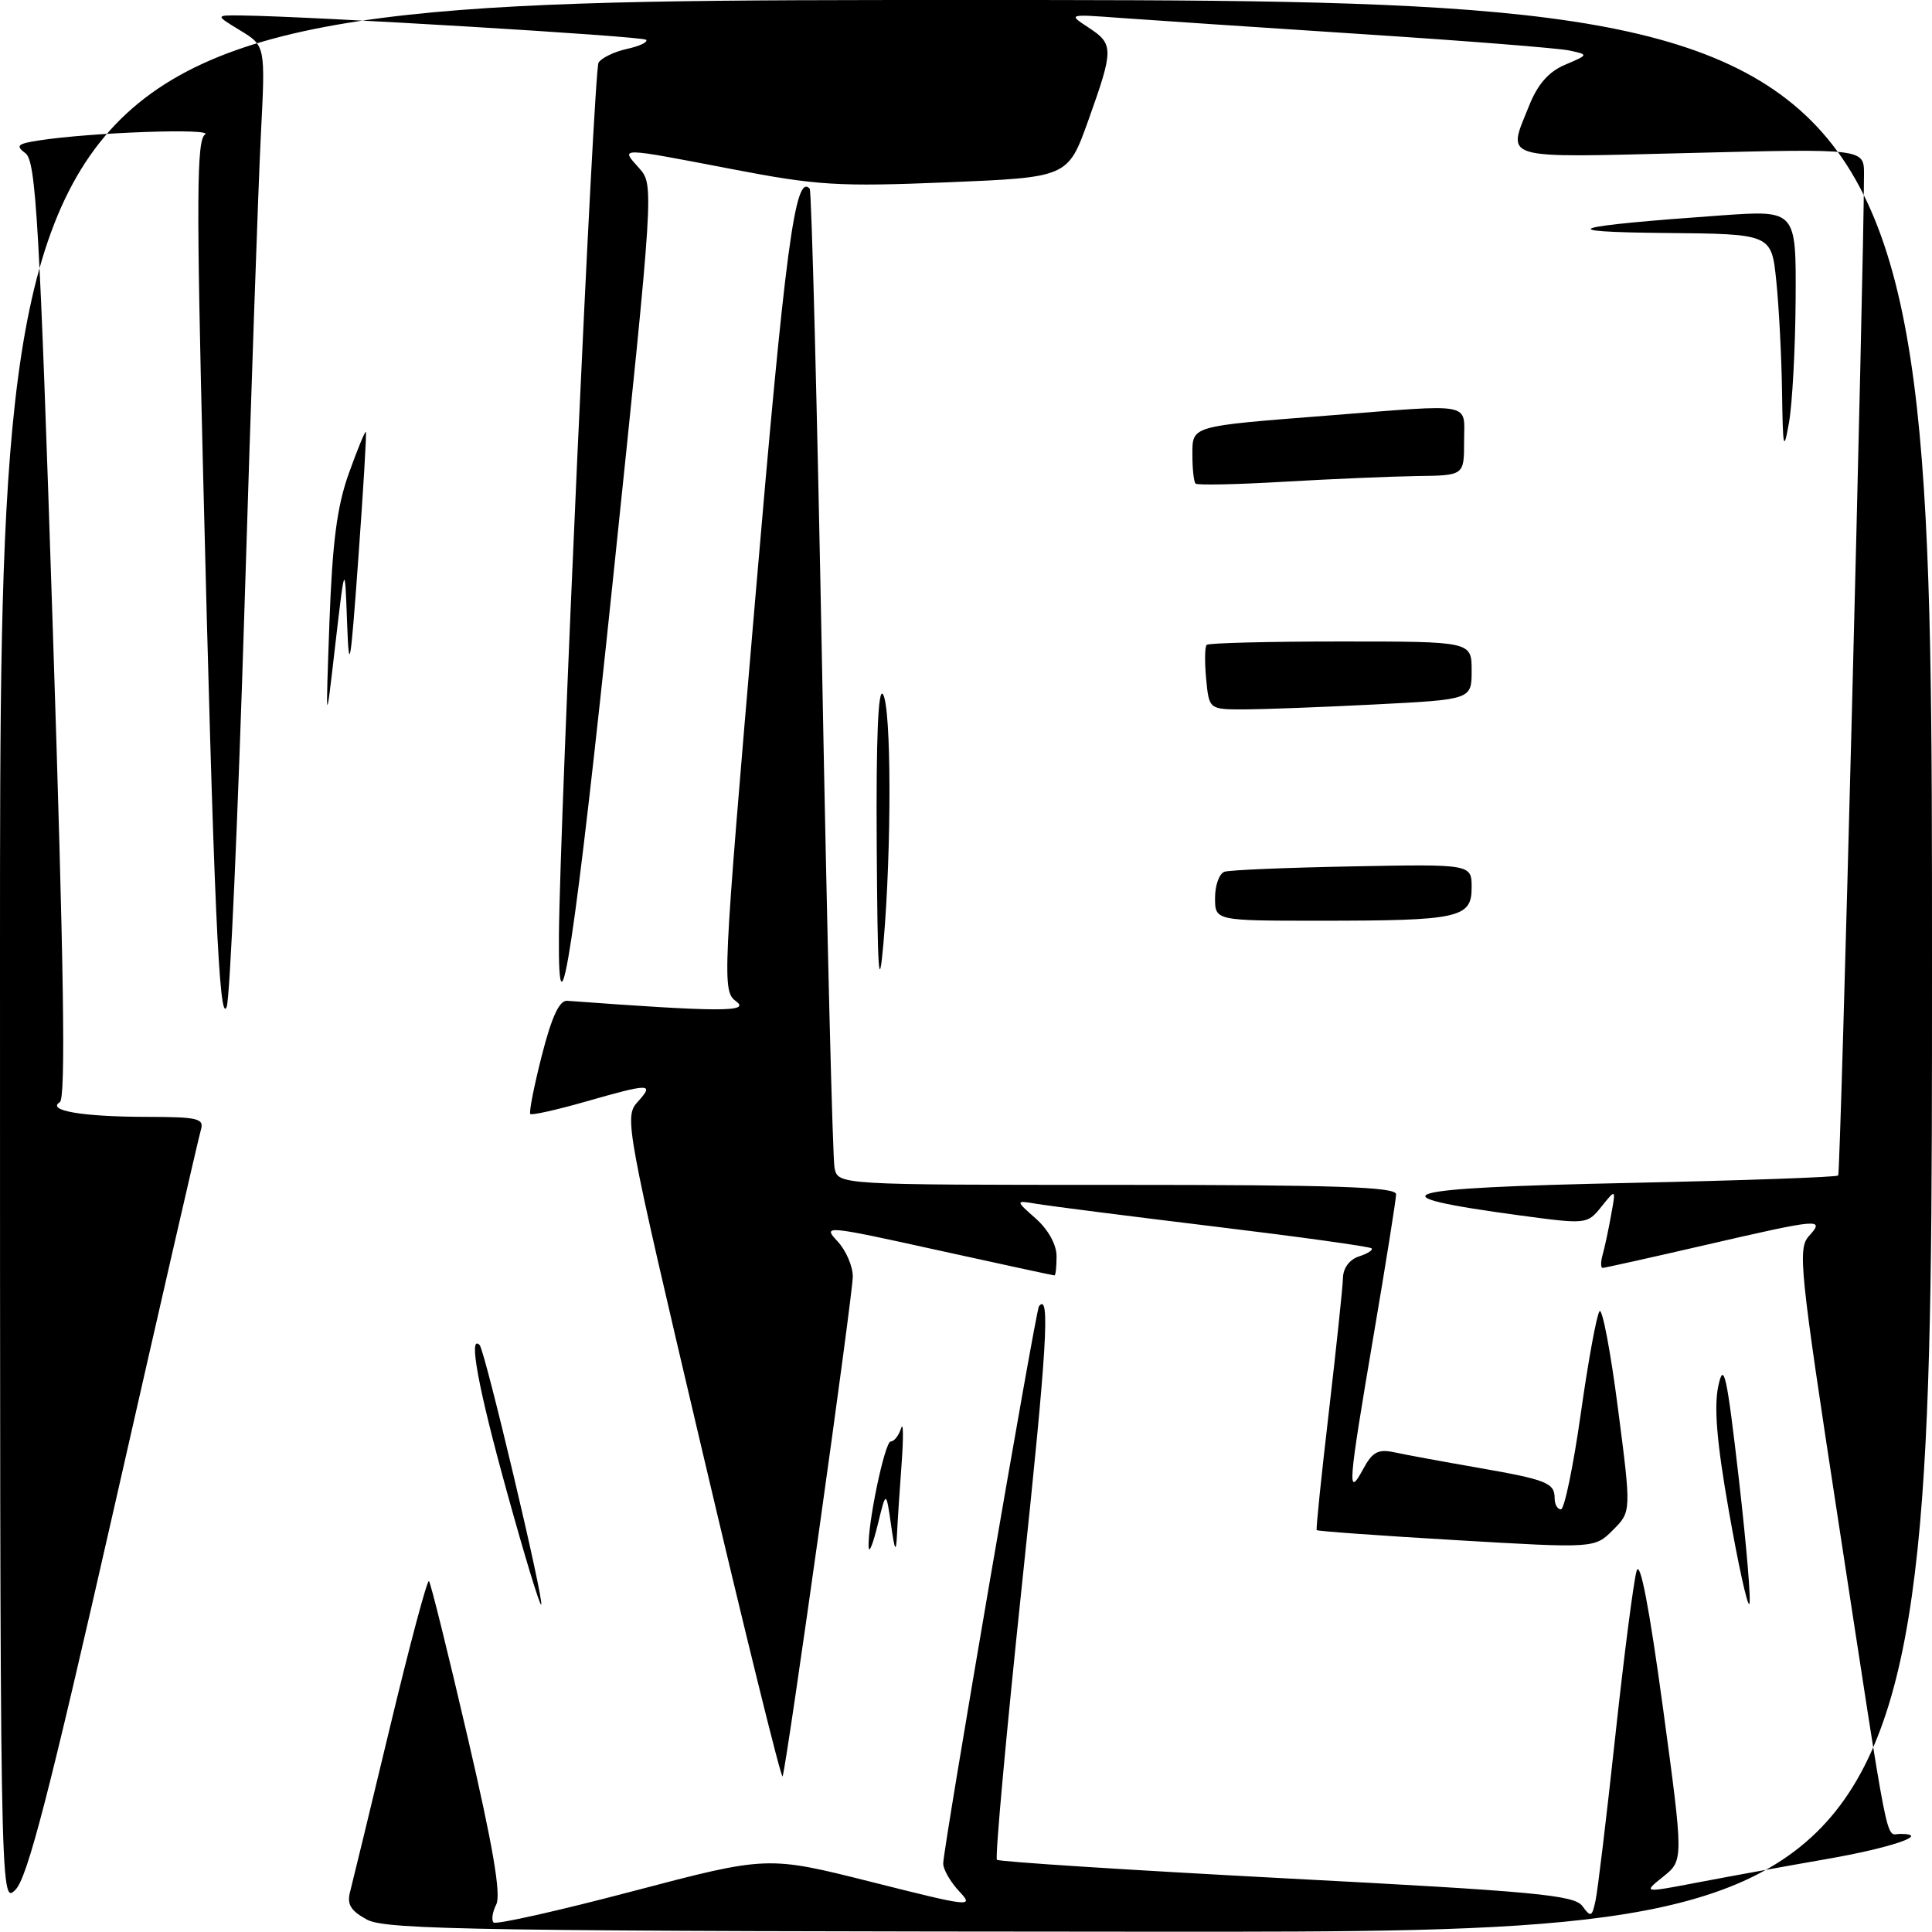 <?xml version="1.0" encoding="UTF-8" standalone="no"?>
<!DOCTYPE svg PUBLIC "-//W3C//DTD SVG 1.1//EN" "http://www.w3.org/Graphics/SVG/1.1/DTD/svg11.dtd" >
<svg xmlns="http://www.w3.org/2000/svg" xmlns:xlink="http://www.w3.org/1999/xlink" version="1.1" viewBox="0 0 256 256">
 <g >
 <path fill="currentColor"
d=" M 48.65 254.37 C 46.47 253.19 45.94 252.34 46.39 250.67 C 46.70 249.48 49.09 239.63 51.69 228.79 C 54.29 217.95 56.61 209.27 56.84 209.50 C 57.07 209.74 59.38 219.06 61.97 230.21 C 65.29 244.49 66.42 251.04 65.76 252.34 C 65.25 253.35 65.09 254.43 65.40 254.74 C 65.72 255.05 74.01 253.19 83.83 250.60 C 101.69 245.90 101.69 245.90 115.44 249.36 C 128.70 252.70 129.11 252.75 127.09 250.60 C 125.94 249.37 124.99 247.73 124.98 246.94 C 124.95 245.11 137.23 173.64 137.67 173.08 C 139.19 171.16 138.73 178.67 135.42 209.93 C 133.33 229.74 131.83 246.17 132.10 246.43 C 132.36 246.69 149.64 247.80 170.51 248.90 C 203.43 250.62 208.60 251.11 209.67 252.56 C 210.78 254.08 210.95 254.02 211.41 251.87 C 211.70 250.57 212.88 240.72 214.04 230.00 C 215.20 219.28 216.47 209.44 216.86 208.15 C 217.32 206.63 218.53 212.95 220.33 226.15 C 223.09 246.50 223.09 246.50 220.39 248.66 C 217.68 250.83 217.68 250.83 225.09 249.41 C 229.17 248.63 236.78 247.25 242.00 246.34 C 250.61 244.85 255.99 243.00 251.75 243.00 C 249.79 243.00 250.48 246.52 243.51 201.04 C 238.48 168.22 238.19 165.44 239.69 163.79 C 241.86 161.39 241.22 161.45 225.84 165.00 C 218.70 166.65 212.63 168.00 212.36 168.00 C 212.09 168.00 212.09 167.21 212.36 166.25 C 212.63 165.29 213.14 162.93 213.48 161.00 C 214.12 157.50 214.12 157.50 212.21 159.87 C 210.32 162.23 210.24 162.24 201.40 161.05 C 181.41 158.35 184.63 157.40 216.09 156.74 C 230.98 156.42 243.35 155.98 243.57 155.76 C 243.89 155.44 246.96 36.27 246.99 23.10 C 247.00 19.69 247.00 19.69 224.00 20.27 C 198.42 20.90 199.70 21.28 202.63 13.97 C 203.76 11.15 205.22 9.49 207.38 8.58 C 210.50 7.25 210.50 7.25 208.00 6.70 C 206.62 6.39 194.25 5.41 180.50 4.52 C 166.75 3.62 152.35 2.66 148.50 2.38 C 141.50 1.86 141.50 1.86 144.25 3.66 C 147.59 5.85 147.58 6.52 144.19 16.00 C 141.50 23.50 141.50 23.50 125.50 24.16 C 111.08 24.75 108.27 24.58 97.00 22.41 C 81.77 19.49 82.20 19.49 84.66 22.25 C 86.67 24.50 86.67 24.50 81.25 76.50 C 76.22 124.77 73.92 139.96 74.06 123.95 C 74.20 107.90 78.68 9.33 79.31 8.30 C 79.70 7.67 81.40 6.85 83.08 6.48 C 84.77 6.11 85.90 5.57 85.61 5.27 C 85.13 4.80 41.23 2.16 32.00 2.05 C 28.50 2.01 28.50 2.01 31.84 4.04 C 35.17 6.07 35.17 6.07 34.57 17.79 C 34.24 24.23 33.26 52.40 32.40 80.40 C 31.53 108.39 30.47 132.24 30.04 133.40 C 29.05 136.05 28.31 119.37 26.91 62.61 C 26.01 26.21 26.06 18.57 27.16 17.83 C 28.48 16.96 12.12 17.53 5.15 18.61 C 2.29 19.05 2.03 19.31 3.38 20.31 C 4.77 21.35 5.24 29.56 7.00 83.43 C 8.47 128.24 8.73 145.55 7.93 146.04 C 6.13 147.16 10.91 147.97 19.32 147.99 C 26.29 148.00 27.08 148.19 26.61 149.75 C 26.32 150.71 21.14 173.29 15.09 199.93 C 6.51 237.71 3.64 248.80 2.05 250.40 C 0.00 252.44 0.00 252.44 0.00 126.22 C 0.00 0.00 0.00 0.00 128.00 0.00 C 256.00 0.00 256.00 0.00 256.00 128.01 C 256.00 256.01 256.00 256.01 153.75 255.96 C 63.88 255.91 51.16 255.72 48.65 254.37 Z  M 93.03 192.15 C 82.91 149.16 82.70 147.99 84.48 146.02 C 86.75 143.52 86.19 143.51 77.56 145.98 C 73.75 147.07 70.47 147.80 70.27 147.61 C 70.07 147.41 70.76 143.93 71.79 139.87 C 73.11 134.71 74.12 132.53 75.16 132.61 C 95.23 134.09 99.44 134.11 97.57 132.71 C 95.67 131.29 95.71 130.43 100.06 79.50 C 104.04 32.85 105.36 22.88 107.29 25.00 C 107.54 25.28 108.28 54.08 108.94 89.00 C 109.59 123.92 110.33 153.51 110.58 154.75 C 111.04 157.00 111.04 157.00 148.02 157.00 C 176.94 157.00 185.00 157.27 184.99 158.25 C 184.98 158.94 183.64 167.38 182.00 177.00 C 178.62 196.89 178.48 198.60 180.61 194.69 C 181.86 192.37 182.60 191.97 184.82 192.45 C 186.29 192.77 191.23 193.68 195.78 194.47 C 204.99 196.08 206.00 196.48 206.00 198.56 C 206.00 199.35 206.38 200.00 206.83 200.00 C 207.29 200.00 208.48 194.26 209.47 187.25 C 210.46 180.24 211.58 174.16 211.95 173.74 C 212.32 173.32 213.42 179.12 214.39 186.64 C 216.16 200.30 216.16 200.30 213.73 202.73 C 211.30 205.16 211.30 205.16 192.98 204.08 C 182.91 203.49 174.58 202.89 174.47 202.75 C 174.36 202.61 175.09 195.53 176.09 187.00 C 177.08 178.47 177.92 170.52 177.95 169.32 C 177.98 168.01 178.84 166.87 180.08 166.48 C 181.22 166.11 181.97 165.63 181.74 165.41 C 181.52 165.18 172.15 163.88 160.92 162.52 C 149.69 161.16 139.15 159.81 137.50 159.54 C 134.50 159.03 134.50 159.03 137.25 161.47 C 138.89 162.92 140.00 164.93 140.00 166.45 C 140.00 167.85 139.88 169.00 139.72 169.00 C 139.57 169.00 132.58 167.49 124.18 165.64 C 109.37 162.37 108.97 162.34 110.95 164.45 C 112.08 165.65 113.00 167.76 113.00 169.15 C 113.00 171.56 104.30 233.55 103.70 235.38 C 103.54 235.86 98.74 216.40 93.03 192.15 Z  M 67.18 197.72 C 63.38 184.02 62.02 176.69 63.55 178.22 C 64.25 178.92 72.14 212.19 71.71 212.62 C 71.53 212.80 69.49 206.09 67.18 197.72 Z  M 229.09 200.26 C 227.48 191.13 227.09 186.40 227.69 183.62 C 228.41 180.31 228.81 182.10 230.40 195.91 C 231.42 204.80 232.05 212.29 231.79 212.54 C 231.53 212.80 230.32 207.27 229.09 200.26 Z  M 115.11 205.08 C 114.89 202.25 117.23 191.00 118.03 191.00 C 118.48 191.00 119.10 190.21 119.40 189.25 C 119.69 188.29 119.73 190.38 119.47 193.90 C 119.21 197.41 118.93 201.69 118.85 203.40 C 118.73 205.84 118.56 205.54 118.06 202.00 C 117.41 197.50 117.41 197.50 116.31 202.00 C 115.71 204.47 115.17 205.86 115.11 205.08 Z  M 116.17 112.00 C 116.08 97.80 116.36 91.01 117.00 92.00 C 118.12 93.73 118.15 112.54 117.06 125.00 C 116.46 131.76 116.28 129.11 116.17 112.00 Z  M 161.00 118.97 C 161.00 117.30 161.56 115.75 162.25 115.51 C 162.94 115.28 170.59 114.96 179.25 114.80 C 195.00 114.50 195.00 114.50 195.00 117.62 C 195.00 121.64 193.33 122.00 174.88 122.00 C 161.00 122.00 161.00 122.00 161.00 118.97 Z  M 43.65 82.50 C 44.04 71.86 44.65 67.11 46.22 62.73 C 47.36 59.55 48.37 57.08 48.48 57.23 C 48.59 57.38 48.14 64.92 47.48 74.00 C 46.44 88.39 46.25 89.47 45.99 82.50 C 45.70 74.50 45.70 74.50 44.42 85.50 C 43.15 96.50 43.15 96.50 43.65 82.50 Z  M 159.82 89.95 C 159.61 87.72 159.64 85.69 159.89 85.45 C 160.13 85.20 168.13 85.00 177.67 85.00 C 195.00 85.00 195.00 85.00 195.00 88.85 C 195.00 92.69 195.00 92.69 182.25 93.34 C 175.24 93.70 167.41 93.99 164.86 94.00 C 160.21 94.00 160.21 94.00 159.82 89.95 Z  M 158.42 64.08 C 158.19 63.85 158.00 62.18 158.00 60.35 C 158.00 56.37 157.55 56.51 176.00 55.06 C 195.56 53.52 194.00 53.22 194.00 58.50 C 194.00 63.00 194.00 63.00 187.75 63.08 C 184.31 63.13 176.40 63.47 170.17 63.83 C 163.93 64.20 158.64 64.31 158.42 64.08 Z  M 236.13 51.90 C 236.06 47.16 235.71 40.53 235.36 37.15 C 234.72 31.00 234.72 31.00 220.61 30.87 C 205.40 30.73 207.81 29.98 228.10 28.54 C 238.00 27.84 238.00 27.84 237.93 39.67 C 237.89 46.18 237.49 53.52 237.05 56.00 C 236.34 59.98 236.24 59.50 236.13 51.90 Z "/>
</g>
</svg>